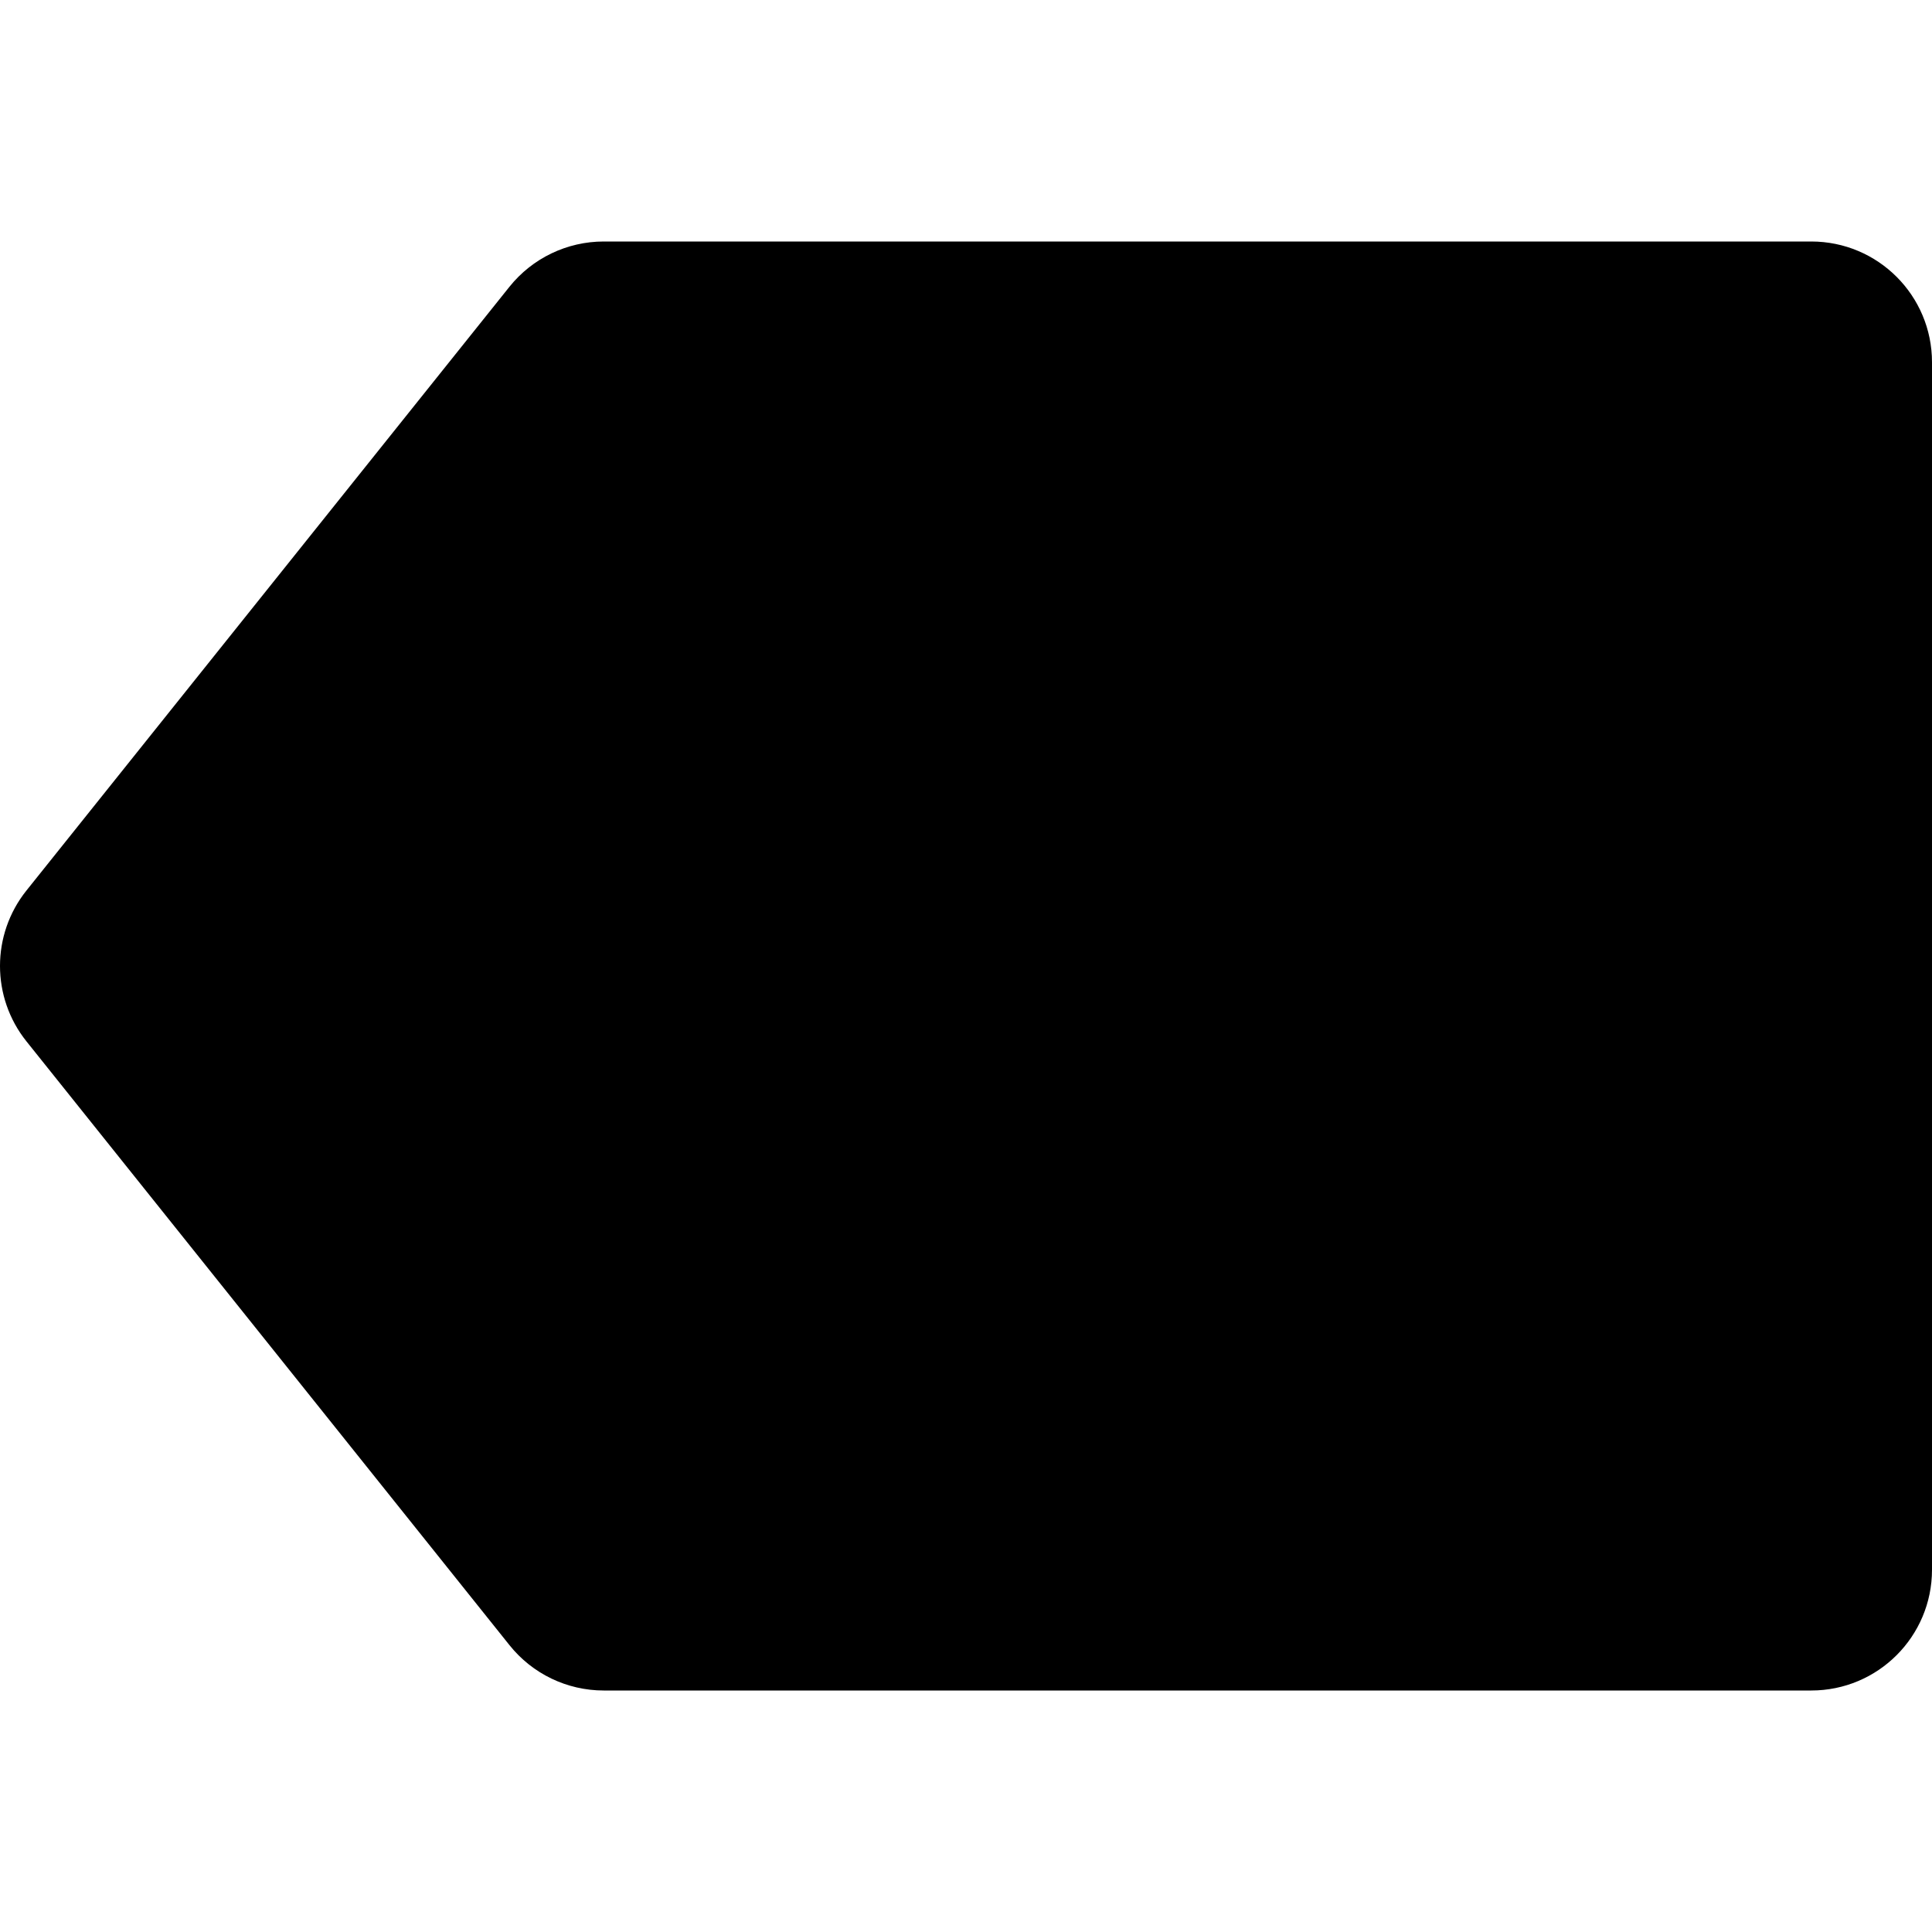 <?xml version="1.0" encoding="utf-8"?>
<!-- Generator: Adobe Illustrator 19.2.1, SVG Export Plug-In . SVG Version: 6.00 Build 0)  -->
<!DOCTYPE svg PUBLIC "-//W3C//DTD SVG 1.1//EN" "http://www.w3.org/Graphics/SVG/1.1/DTD/svg11.dtd">
<svg version="1.1" id="Layer_1" xmlns="http://www.w3.org/2000/svg" xmlns:xlink="http://www.w3.org/1999/xlink" x="0px" y="0px"
	 width="16px" height="16px" viewBox="0 0 16 16" enable-background="new 0 0 16 16" xml:space="preserve">
<path d="M15,2H5C4.696,2,4.409,2.138,4.219,2.375l-4,5c-0.292,0.365-0.292,0.884,0,1.249l4,5C4.409,13.862,4.696,14,5,14h10
	c0.553,0,1-0.448,1-1V3C16,2.448,15.553,2,15,2z"/>
</svg>
